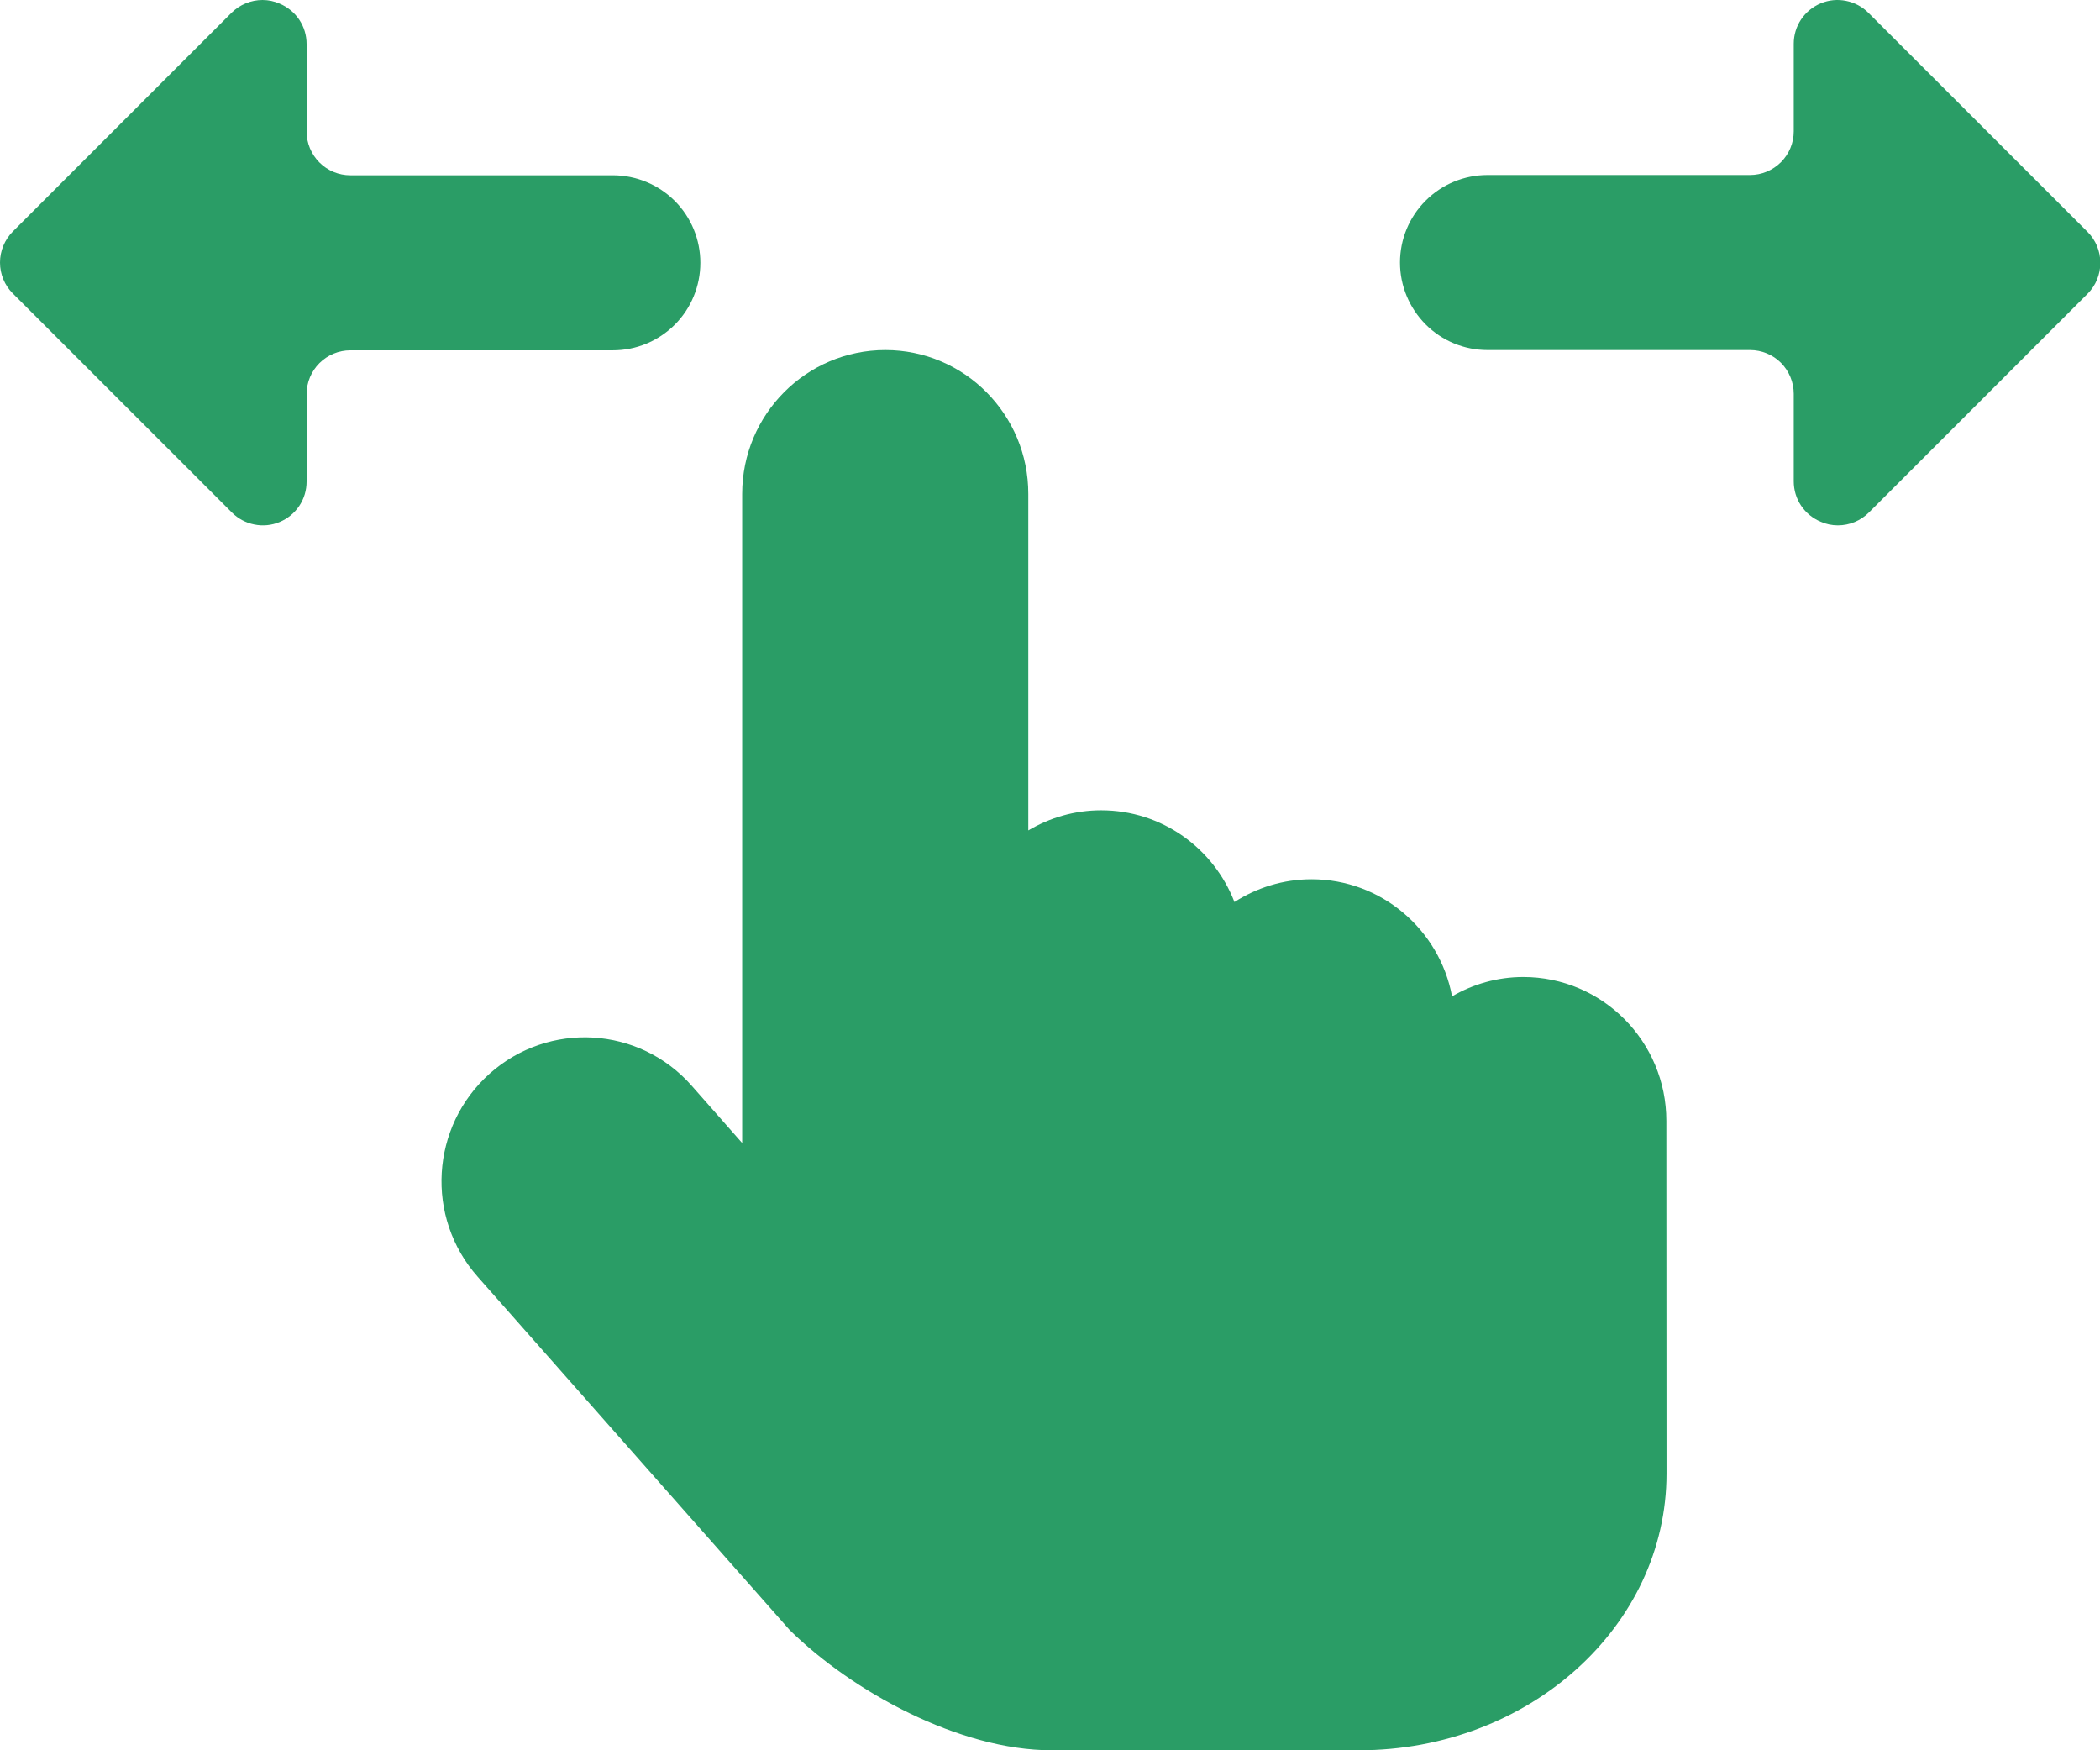 <svg width="24" height="20" viewBox="0 0 24 20" fill="none" xmlns="http://www.w3.org/2000/svg">
<g clip-path="url(#clip0)">
<g opacity="0.01">
<path opacity="0.01" d="M24 0H0V20H24V0Z" fill="#2A9D66"/>
</g>
<path d="M17.409 11.164C17.112 11.164 16.834 11.246 16.595 11.385C16.452 10.624 15.788 10.047 14.989 10.047C14.664 10.047 14.363 10.144 14.108 10.307C13.871 9.693 13.279 9.259 12.585 9.259C12.279 9.259 11.997 9.344 11.752 9.489V5.644C11.753 4.736 11.021 4 10.118 4C9.215 4 8.482 4.736 8.482 5.644V13.061L7.904 12.405C7.305 11.726 6.272 11.666 5.596 12.268C4.92 12.872 4.858 13.91 5.459 14.589L9.026 18.627C9.744 19.332 10.967 20 12.018 20H15.531C17.472 20 19.046 18.585 19.046 16.838L19.044 12.808C19.044 11.9 18.312 11.164 17.409 11.164Z" fill="#2A9D66"/>
<path d="M21.354 0.147C21.284 0.077 21.195 0.029 21.098 0.01C21.001 -0.01 20.9 -9.574e-07 20.809 0.038C20.718 0.076 20.639 0.14 20.584 0.222C20.529 0.304 20.5 0.401 20.5 0.5V1.5C20.5 1.633 20.448 1.759 20.354 1.853C20.26 1.947 20.133 2 20 2H17C16.735 2 16.48 2.105 16.293 2.293C16.105 2.48 16 2.735 16 3C16 3.265 16.106 3.519 16.293 3.707C16.48 3.895 16.735 4 17 4H20C20.133 4 20.26 4.052 20.354 4.146C20.447 4.24 20.5 4.367 20.5 4.5V5.5C20.5 5.599 20.529 5.696 20.584 5.778C20.639 5.86 20.718 5.924 20.809 5.962C20.87 5.989 20.937 6.003 21.004 6.003C21.07 6.003 21.135 5.99 21.196 5.965C21.256 5.94 21.312 5.903 21.358 5.857L23.858 3.357C23.952 3.263 24.004 3.136 24.004 3.003C24.004 2.871 23.952 2.744 23.858 2.65L21.354 0.147Z" fill="#2A9D66"/>
<path d="M2.65 5.856C2.72 5.926 2.809 5.974 2.906 5.993C3.003 6.013 3.104 6.003 3.195 5.965C3.287 5.927 3.365 5.863 3.42 5.781C3.475 5.699 3.504 5.602 3.504 5.503V4.503C3.504 4.37 3.557 4.243 3.651 4.149C3.745 4.056 3.871 4.003 4.004 4.003H7.004C7.27 4.003 7.524 3.898 7.712 3.71C7.899 3.523 8.004 3.268 8.004 3.003C8.004 2.738 7.9 2.484 7.712 2.296C7.524 2.108 7.269 2.003 7.004 2.003H4.004C3.872 2.003 3.745 1.951 3.651 1.857C3.557 1.763 3.504 1.636 3.504 1.503V0.503C3.504 0.404 3.475 0.307 3.42 0.225C3.365 0.143 3.286 0.079 3.195 0.041C3.134 0.014 3.067 0 3 0C2.935 0 2.87 0.013 2.809 0.038C2.748 0.063 2.693 0.1 2.646 0.146L0.146 2.646C0.053 2.74 0 2.867 0 3C0 3.132 0.052 3.259 0.146 3.353L2.65 5.856Z" fill="#2A9D66"/>
</g>
<defs>
<clipPath id="clip0">
<rect width="24" height="20" fill="white"/>
</clipPath>
</defs>
</svg>
